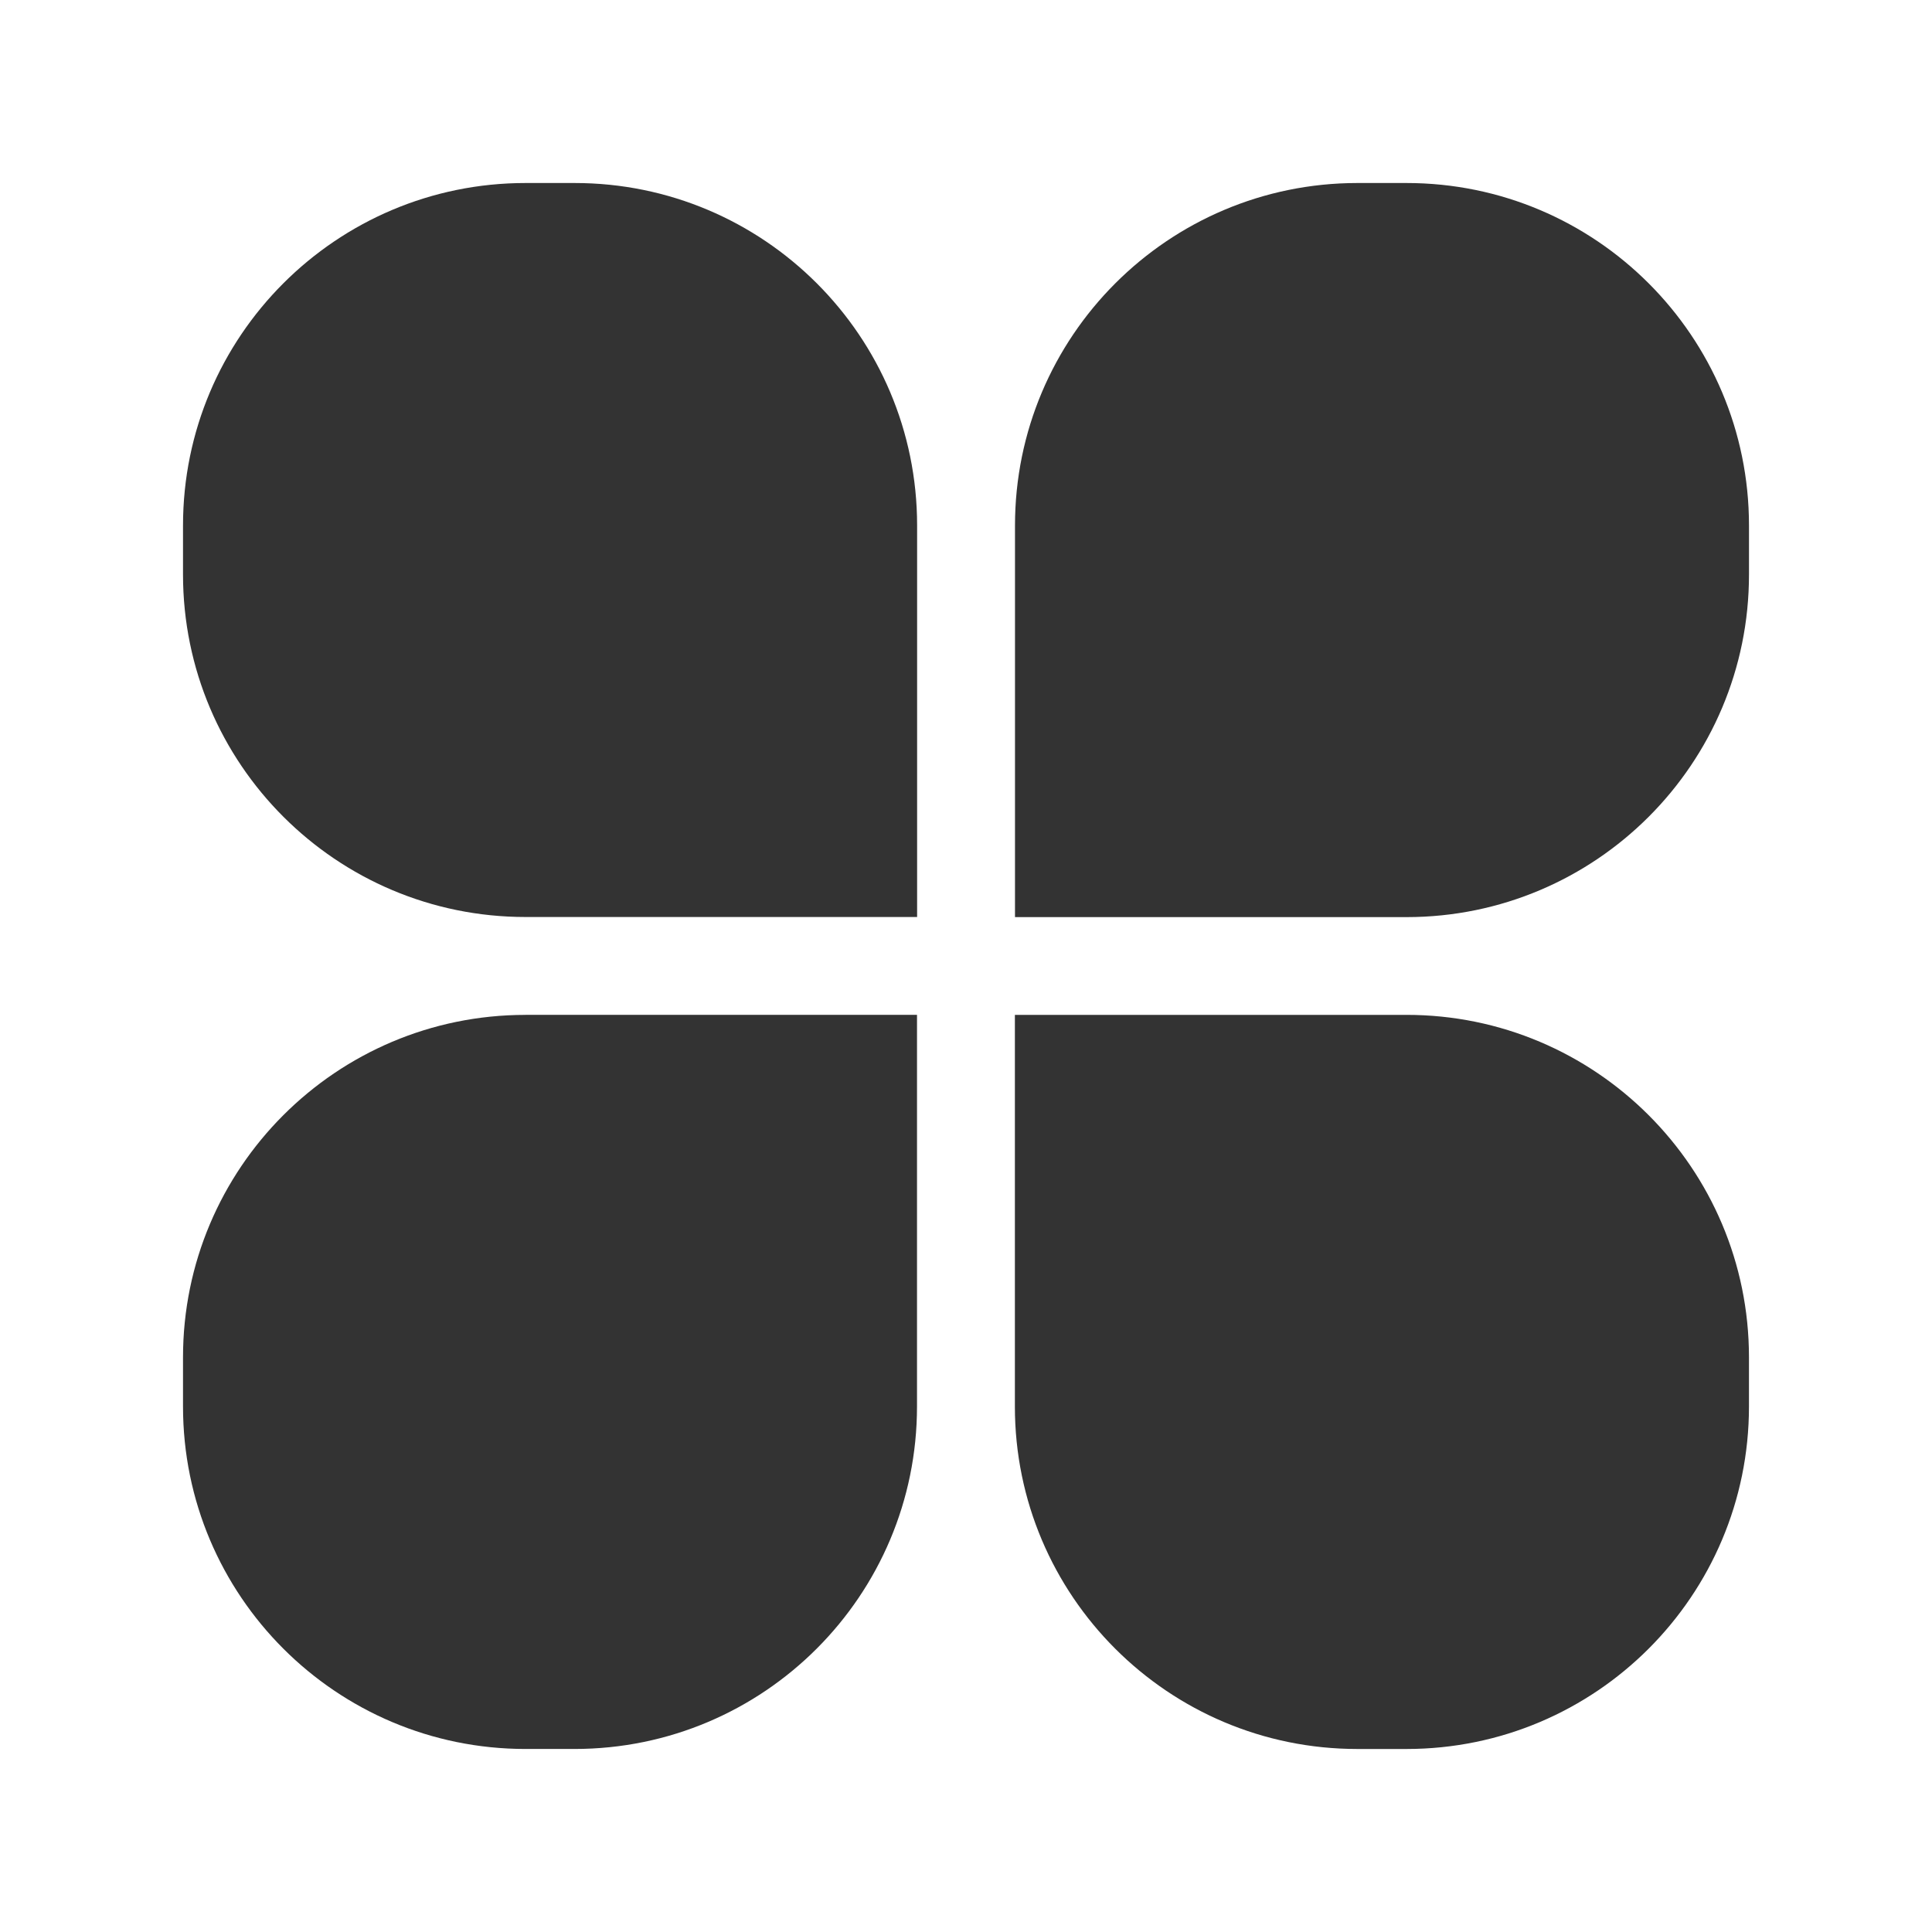 <?xml version="1.0" standalone="no"?><!DOCTYPE svg PUBLIC "-//W3C//DTD SVG 1.1//EN" "http://www.w3.org/Graphics/SVG/1.1/DTD/svg11.dtd"><svg class="icon" width="200px" height="200.00px" viewBox="0 0 1024 1024" version="1.1" xmlns="http://www.w3.org/2000/svg"><path fill="#333333" d="M278.53 97h25.97c100.26-0.04 181.56 81.21 181.59 181.46v207.57H278.6c-100.26 0.04-181.56-81.21-181.6-181.46v-26.04C97 178.28 178.28 97 278.53 97z m0 440.9h207.5v207.5c0.04 100.26-81.21 181.56-181.46 181.59H278.54C178.28 927 97 845.72 97 745.47V719.5c-0.04-100.26 81.21-181.56 181.46-181.59 0.03-0.01 0.05-0.01 0.07-0.01zM719.5 97h25.97C845.72 97 927 178.28 927 278.53v25.97c0.04 100.25-81.21 181.56-181.46 181.59H537.97V278.6C537.93 178.34 619.18 97.04 719.43 97h0.07zM537.9 537.9h207.5c100.25-0.04 181.56 81.21 181.59 181.46V745.46C927 845.72 845.72 927 745.47 927H719.5c-100.25 0.04-181.56-81.21-181.59-181.46V537.9z"  /></svg>
